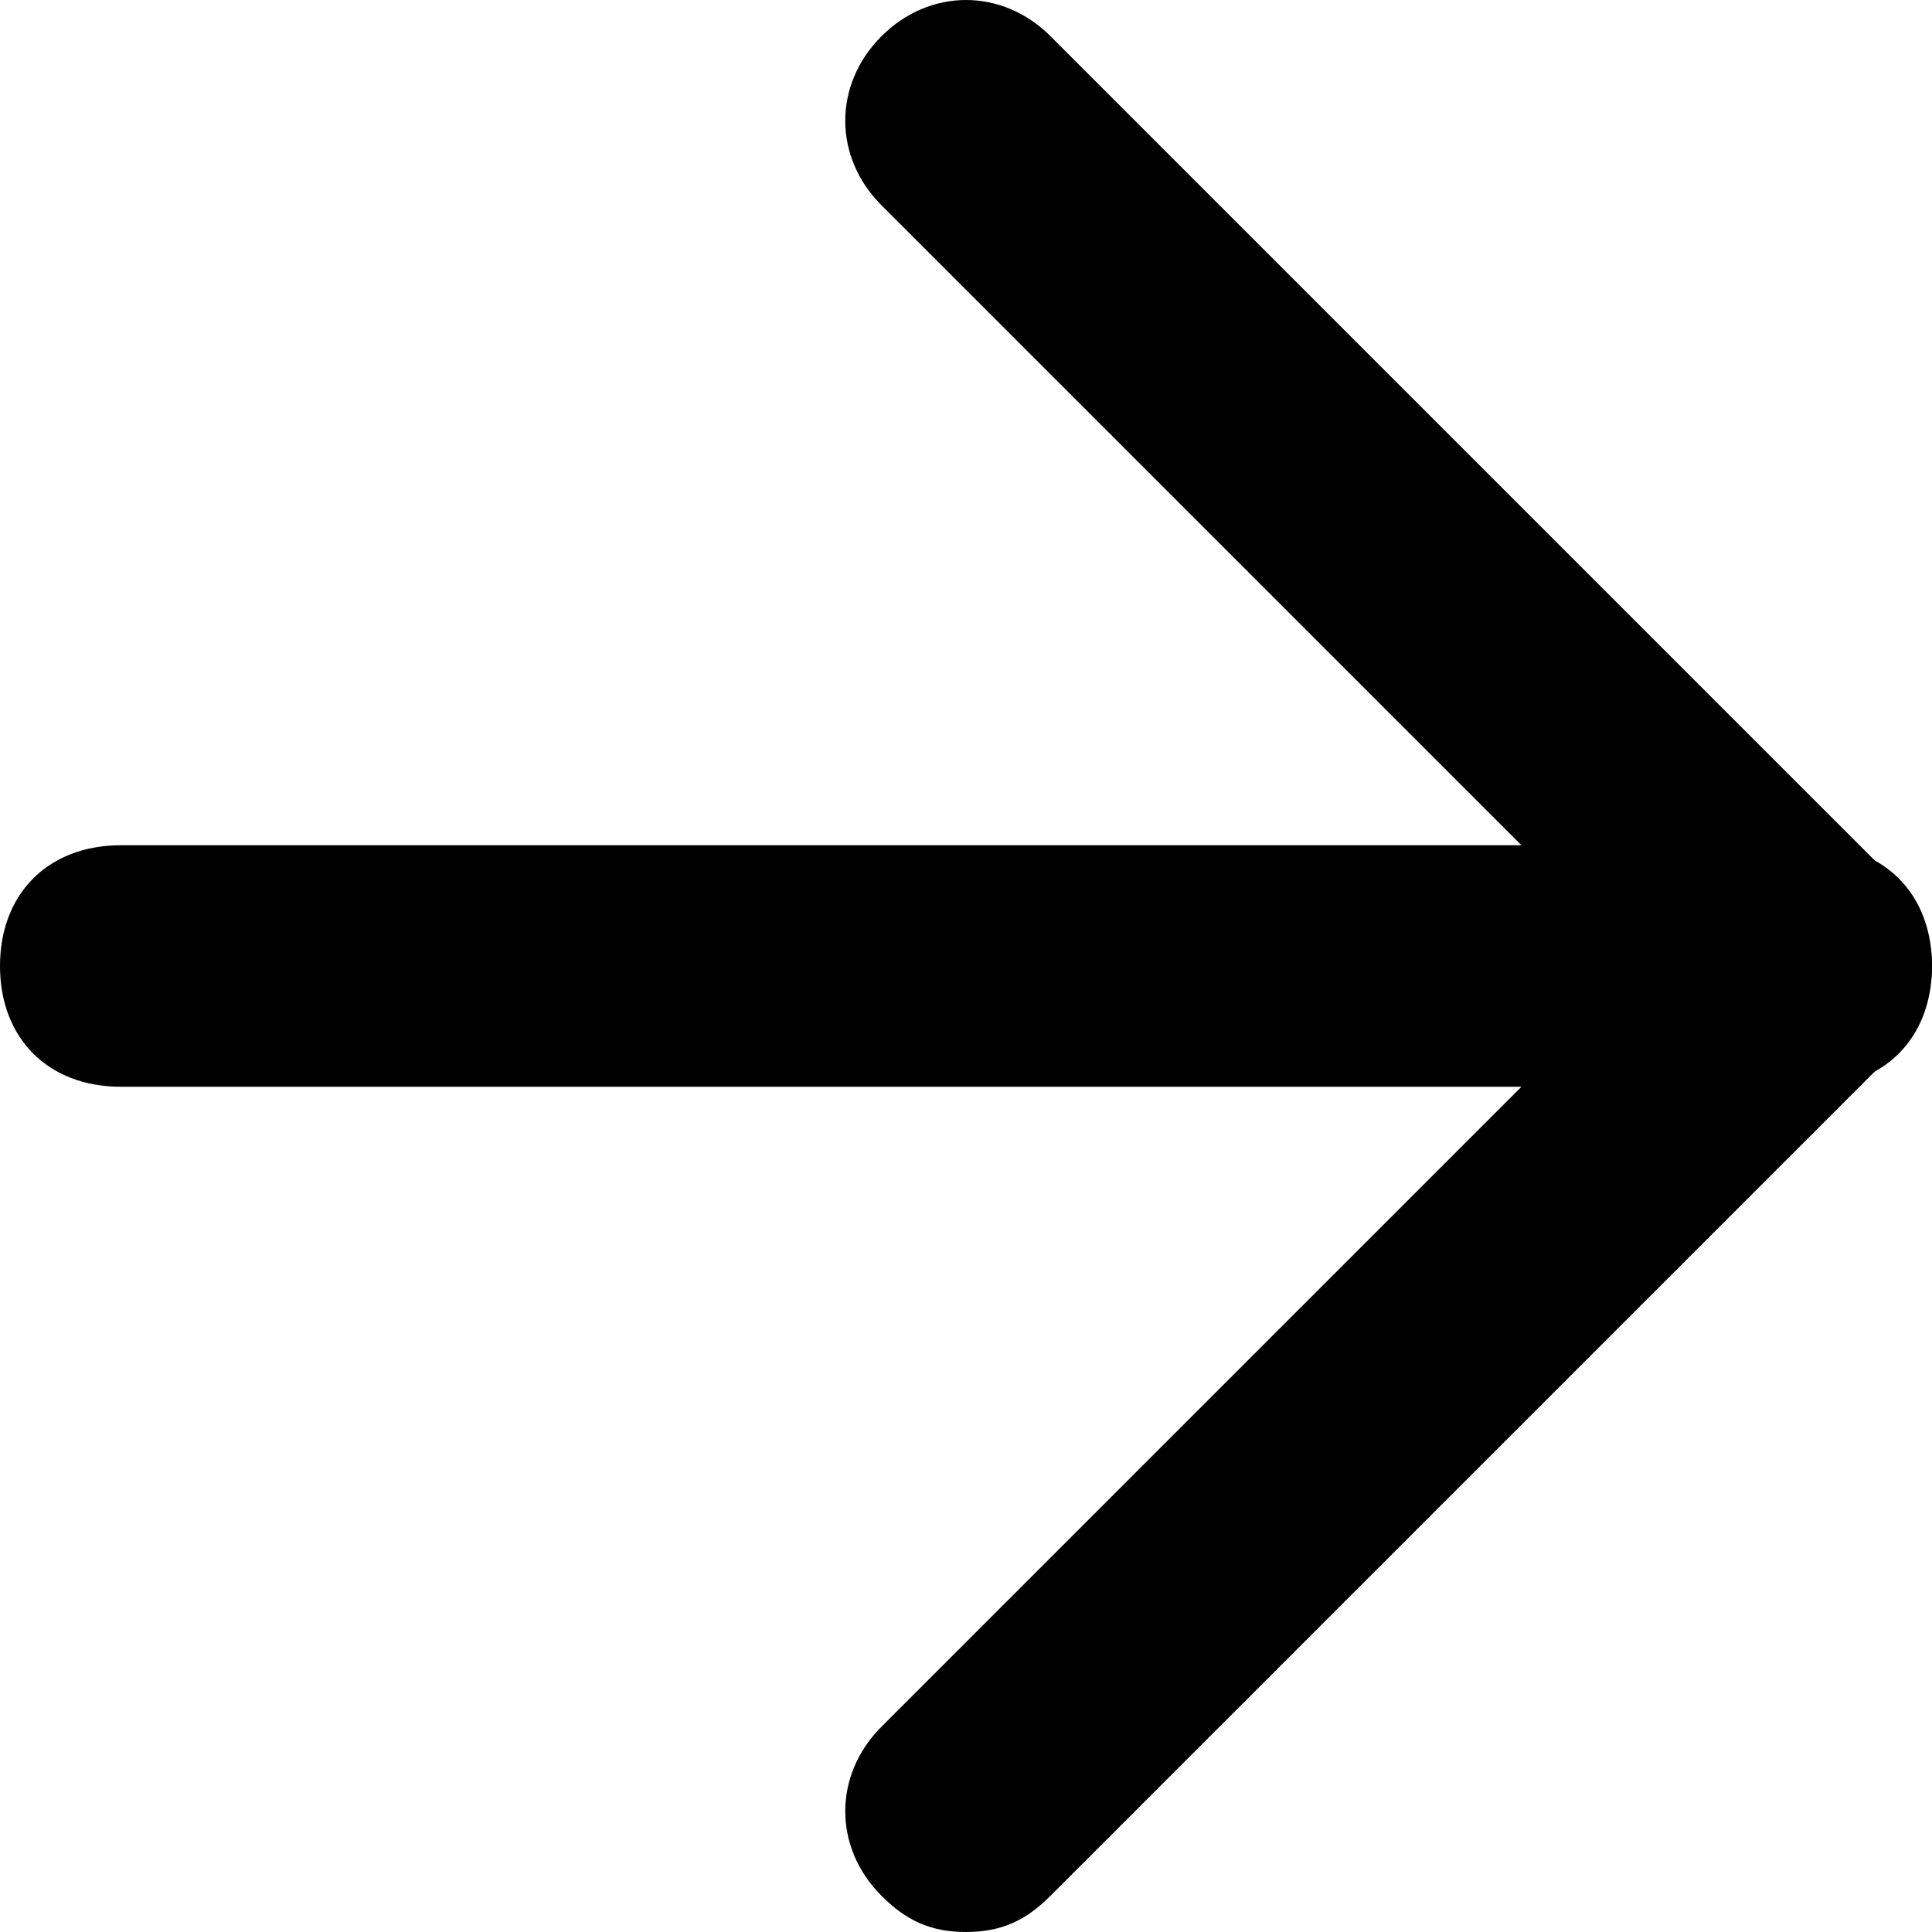 <?xml version="1.0" encoding="utf-8"?>
<svg version="1.1" id="Layer_1" xmlns="http://www.w3.org/2000/svg" x="0px" y="0px"
	 viewBox="0 0 16 16" style="enable-background:new 0 0 16 16;" xml:space="preserve">
<g>
	<g>
		<path d="M15,9H1C0.4,9,0,8.6,0,8s0.4-1,1-1h14c0.6,0,1,0.4,1,1S15.6,9,15,9z"/>
	</g>
	<g>
		<path d="M8,16c-0.3,0-0.5-0.1-0.7-0.3c-0.4-0.4-0.4-1,0-1.4L13.6,8L7.3,1.7c-0.4-0.4-0.4-1,0-1.4s1-0.4,1.4,0l7,7
			c0.4,0.4,0.4,1,0,1.4l-7,7C8.5,15.9,8.3,16,8,16z"/>
	</g>
</g>
</svg>
